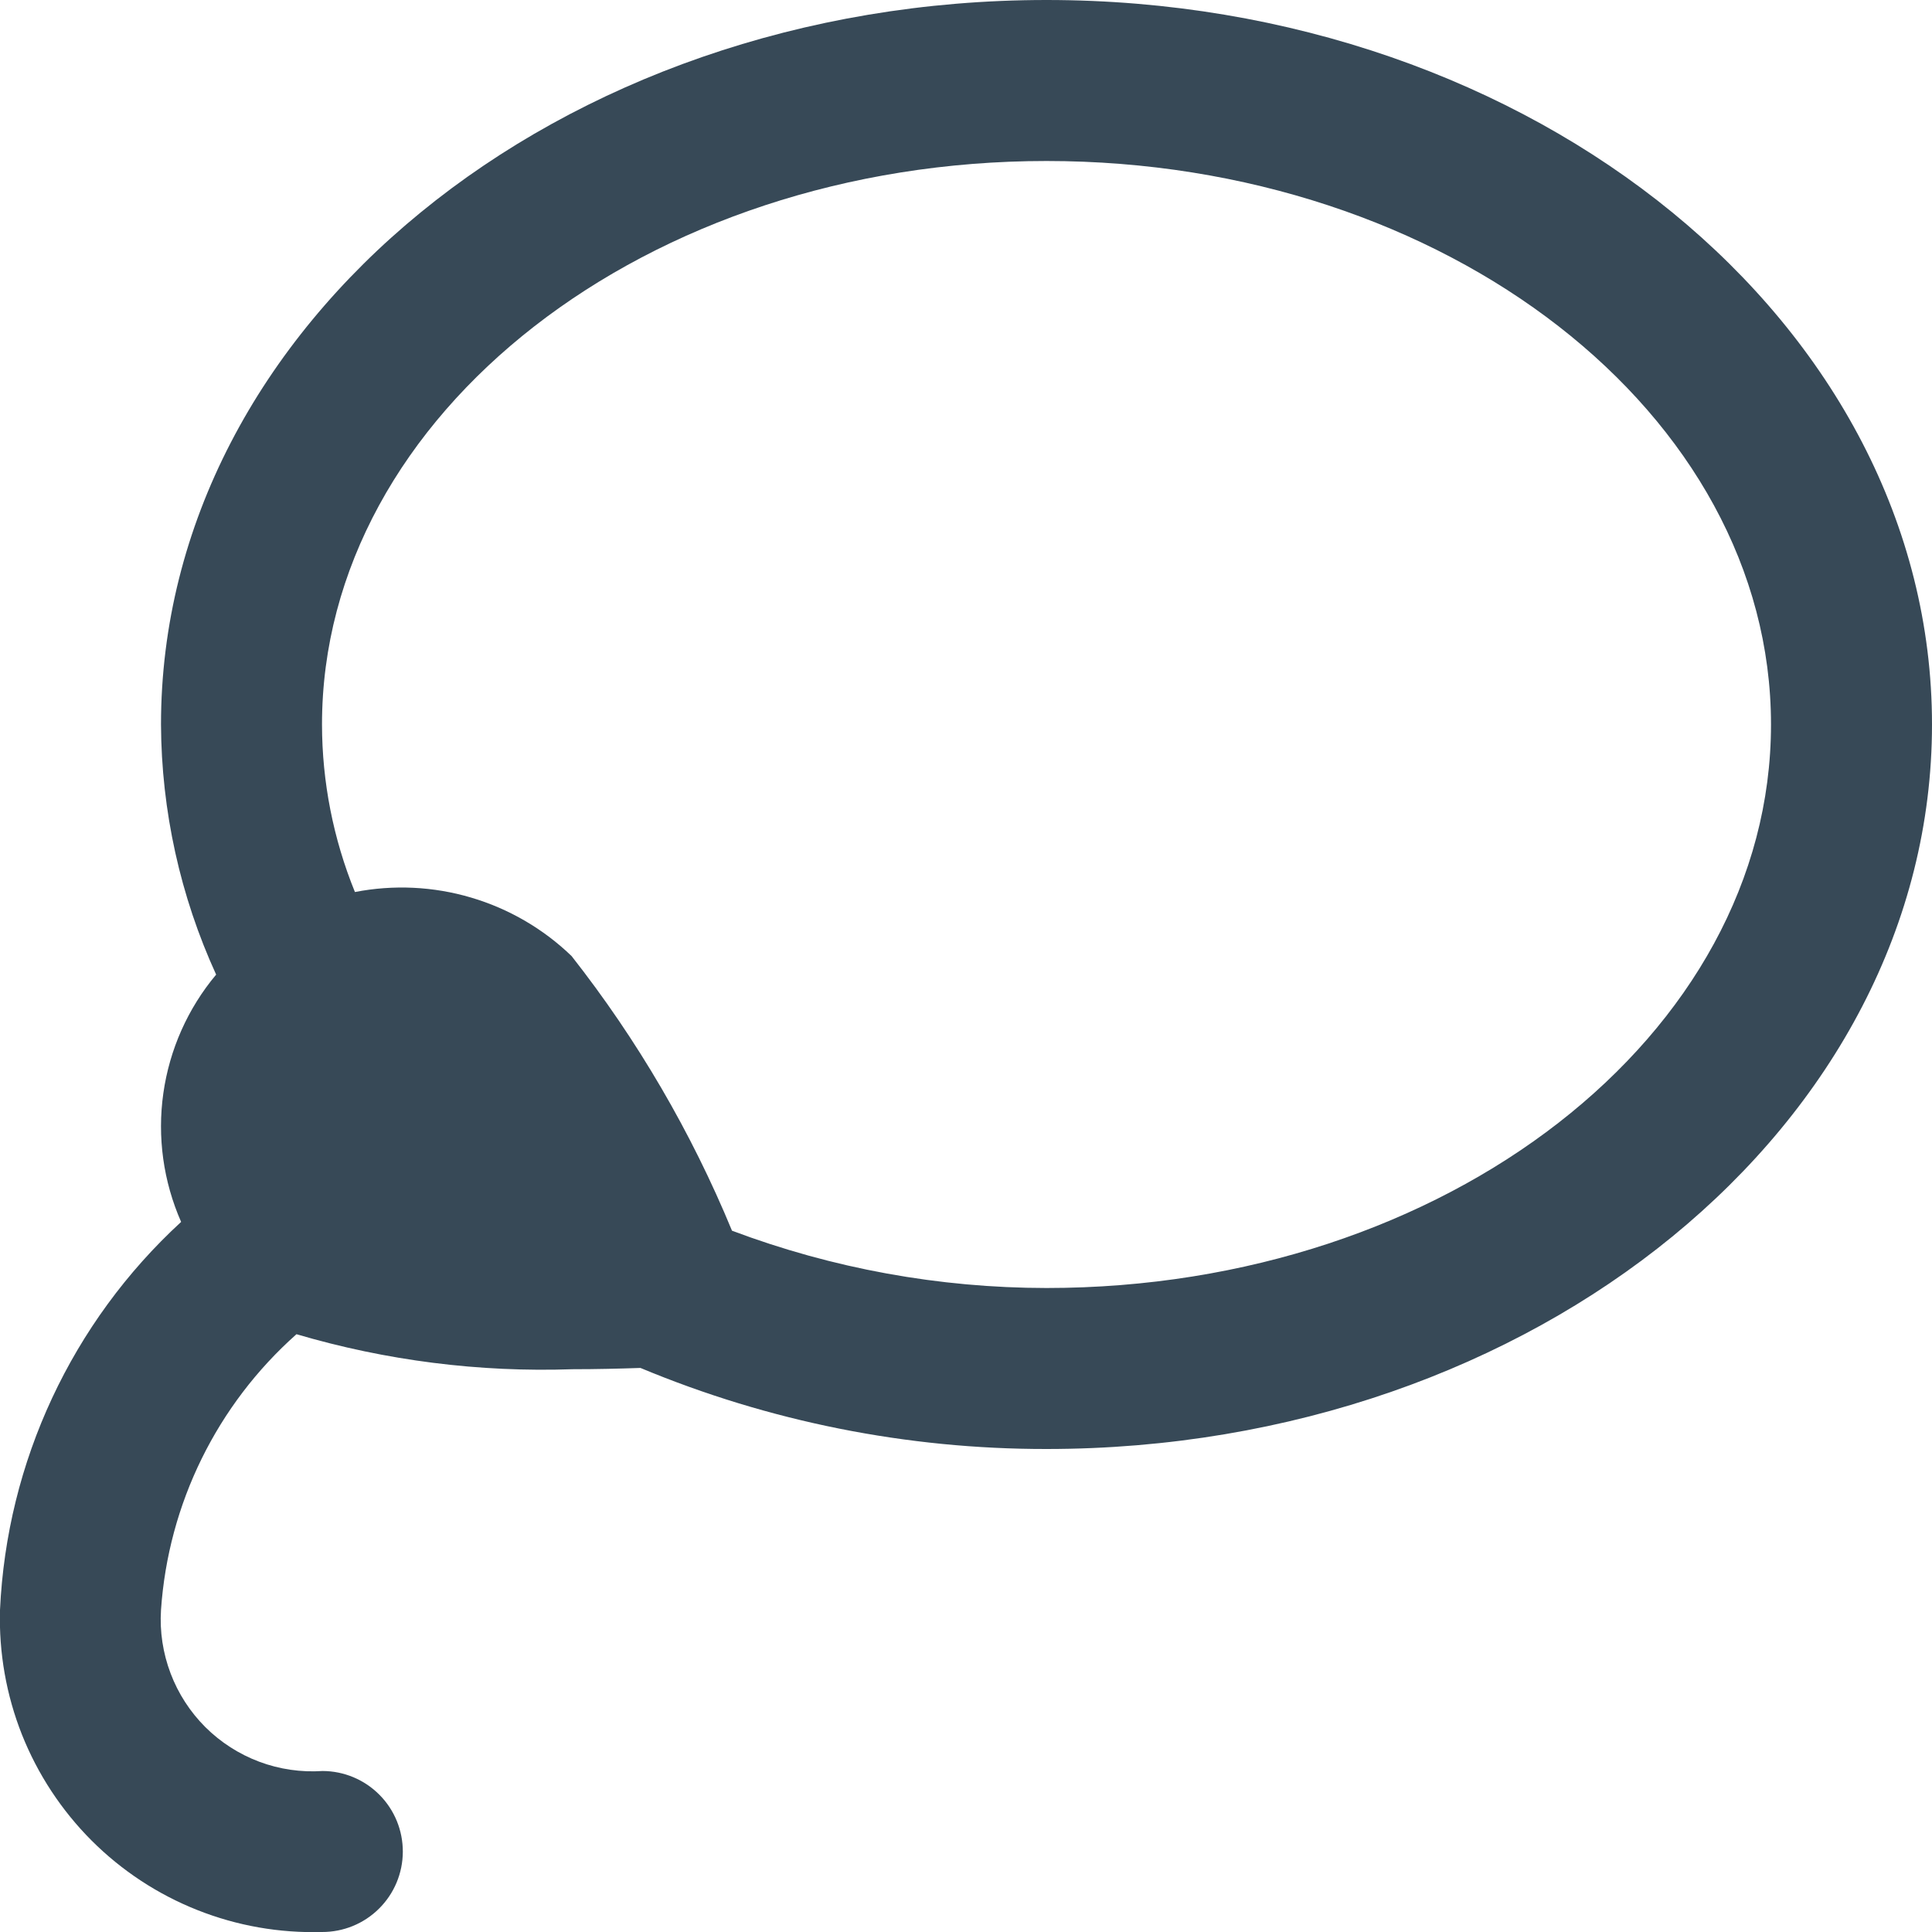 <svg width="24" height="24" viewBox="0 0 24 24" fill="none" xmlns="http://www.w3.org/2000/svg">
<g clip-path="url(#clip0_51_82521)">
<path d="M13 0C6.935 0 2 4.037 2 9C2.005 10.073 2.239 11.132 2.685 12.107C2.333 12.527 2.106 13.038 2.029 13.581C1.952 14.124 2.029 14.677 2.25 15.179C0.893 16.426 0.084 18.159 0 20C-0.015 20.529 0.078 21.057 0.273 21.549C0.469 22.041 0.763 22.488 1.137 22.863C1.512 23.238 1.959 23.532 2.451 23.727C2.944 23.923 3.471 24.015 4 24C4.265 24.001 4.52 23.897 4.708 23.71C4.897 23.523 5.003 23.269 5.004 23.004C5.005 22.739 4.901 22.484 4.714 22.296C4.527 22.107 4.273 22.001 4.008 22C3.741 22.018 3.472 21.979 3.221 21.885C2.97 21.791 2.741 21.644 2.551 21.455C2.361 21.265 2.214 21.038 2.119 20.787C2.024 20.536 1.983 20.268 2 20C2.09 18.681 2.695 17.451 3.683 16.574C4.796 16.902 5.954 17.049 7.113 17.009C7.413 17.009 7.69 17.002 7.956 16.993C9.554 17.66 11.269 18.002 13 18C19.065 18 24 13.963 24 9C24 4.037 19.065 0 13 0ZM13 16C11.666 15.999 10.342 15.758 9.093 15.288C8.588 14.065 7.918 12.917 7.1 11.876C6.748 11.537 6.32 11.288 5.852 11.15C5.383 11.011 4.889 10.988 4.409 11.081C4.14 10.42 4.001 9.714 4 9C4 5.141 8.037 2 13 2C17.963 2 22 5.141 22 9C22 12.859 17.963 16 13 16Z" fill="#374957"/>
</g>
<defs>
<clipPath id="clip0_51_82521">
<rect width="24" height="24" fill="white"/>
</clipPath>
</defs>
</svg>
